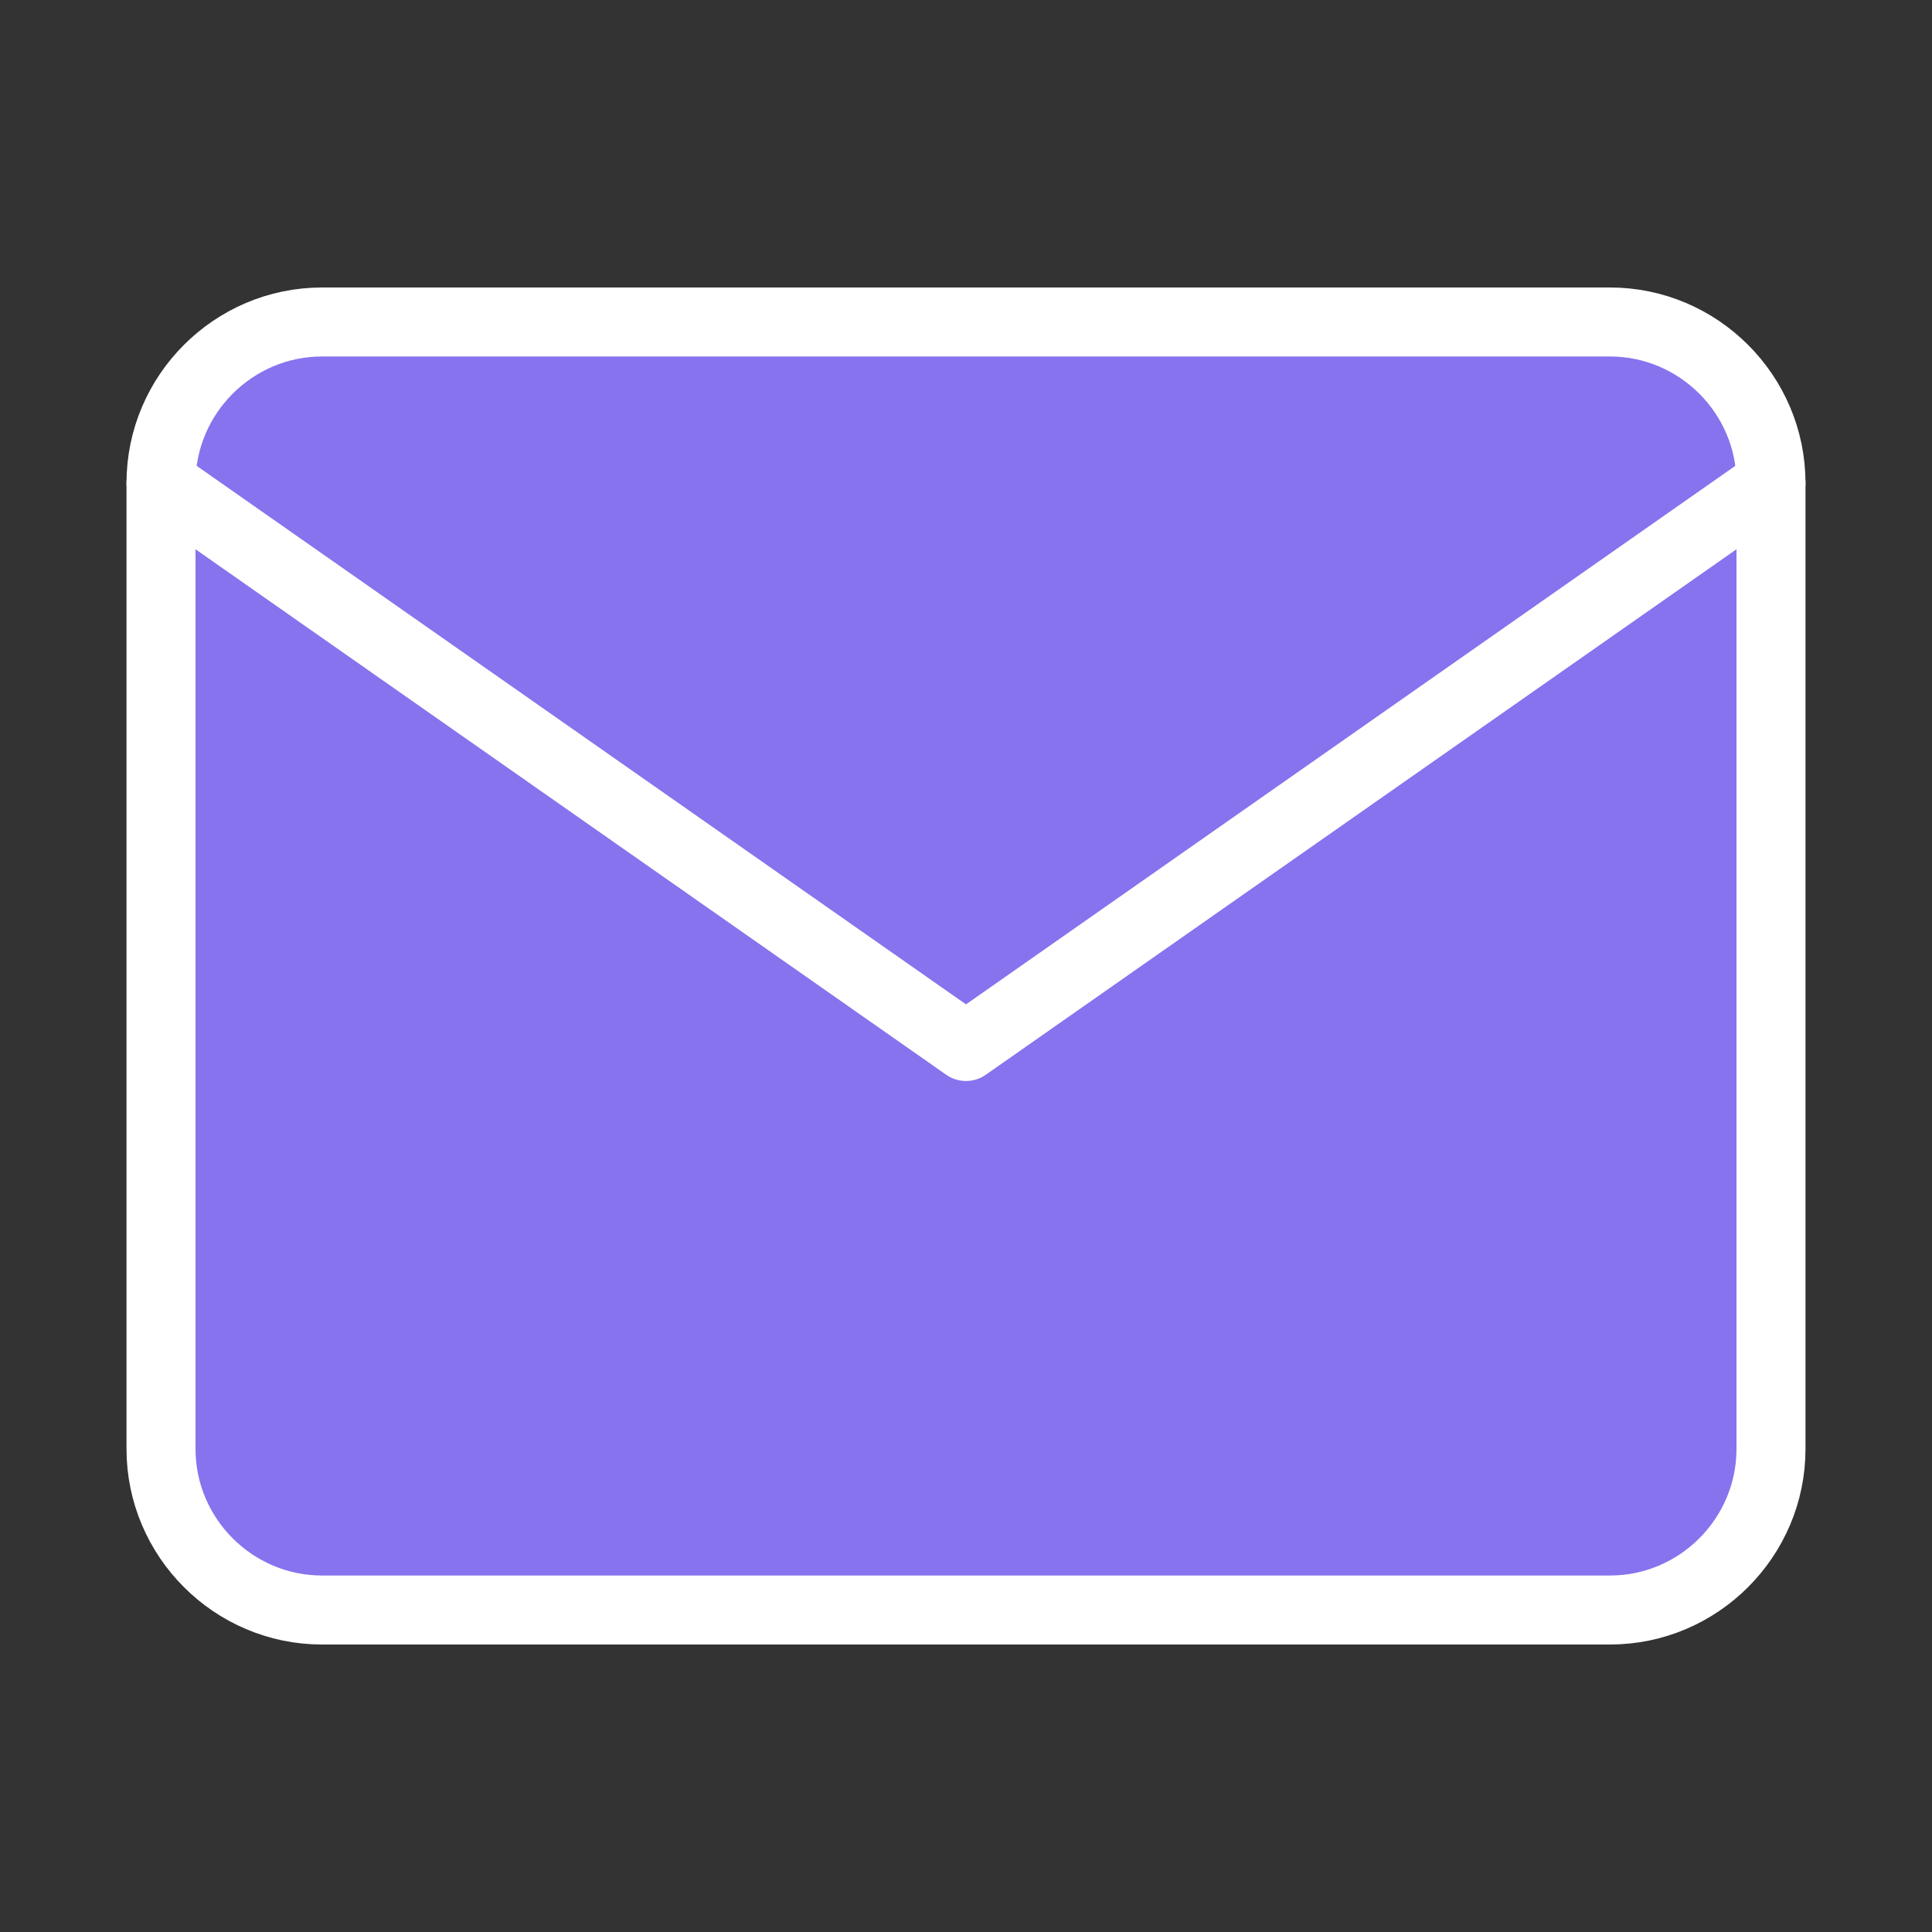 <svg width="56" height="56" viewBox="0 0 56 56" fill="none" xmlns="http://www.w3.org/2000/svg">
<rect x="0" y="0" width="56" height="56" fill="#333333" stroke="none"/>
<path d="M9.333 9.333H46.667C49.233 9.333 51.333 11.433 51.333 14V42C51.333 44.567 49.233 46.667 46.667 46.667H9.333C6.767 46.667 4.667 44.567 4.667 42V14C4.667 11.433 6.767 9.333 9.333 9.333Z" fill="#8773ee" stroke="#ffffff" stroke-width="2" stroke-linecap="round" stroke-linejoin="round"/>
<path d="M51.333 14L28 30.333L4.667 14" fill="#8773ee"/>
<path d="M51.333 14L28 30.333L4.667 14" stroke="#ffffff" stroke-width="2" stroke-linecap="round" stroke-linejoin="round"/>
</svg>
